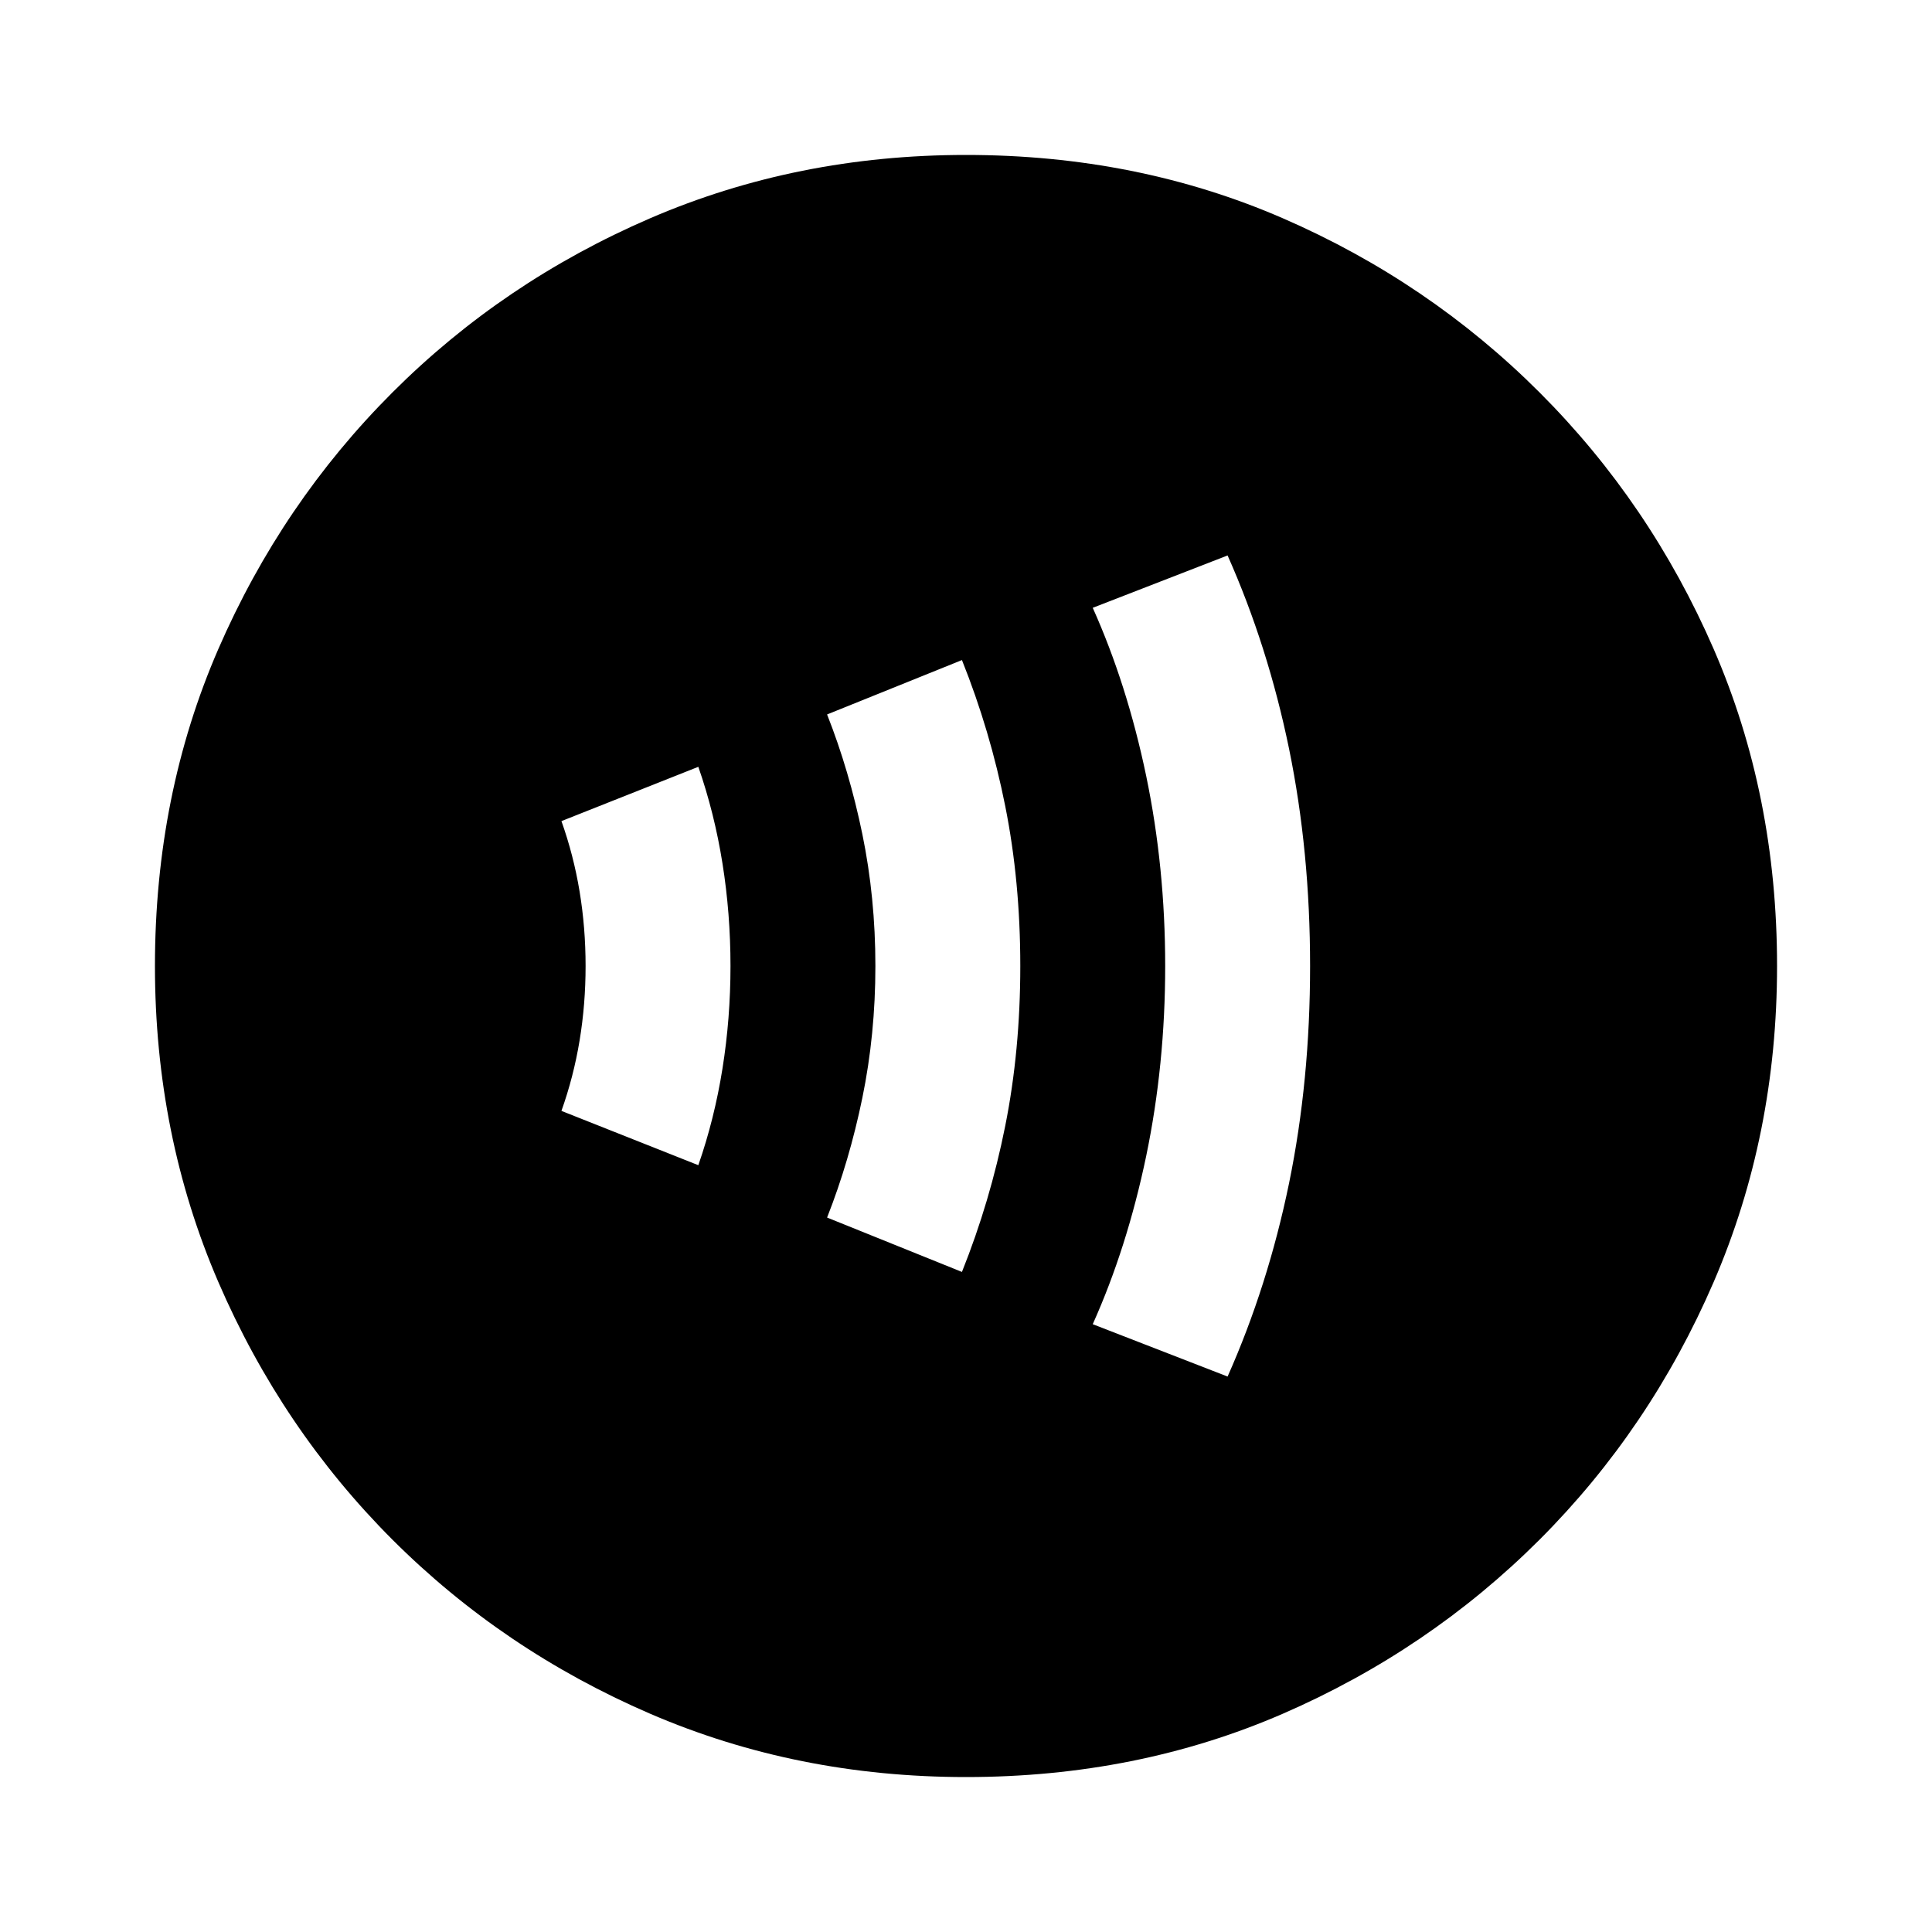 <svg xmlns="http://www.w3.org/2000/svg" height="20" width="20"><path d="M7.229 12.062q.167-.479.25-1 .083-.52.083-1.062t-.083-1.062q-.083-.521-.25-1L5.812 8.5q.126.354.188.729t.062.771q0 .396-.062.771t-.188.729Zm2.729 1.105q.292-.729.448-1.511.156-.781.156-1.656 0-.875-.156-1.656-.156-.782-.448-1.511l-1.396.563q.23.583.365 1.239.135.657.135 1.365t-.135 1.365q-.135.656-.365 1.239Zm2.75 1.083q.417-.938.636-2 .218-1.062.218-2.25t-.218-2.25q-.219-1.062-.636-2l-1.396.542q.355.791.553 1.739.197.948.197 1.969 0 1.021-.197 1.969-.198.948-.553 1.739ZM10 18.396q-1.75 0-3.271-.656-1.521-.657-2.667-1.802-1.145-1.146-1.802-2.667Q1.604 11.75 1.604 10q0-1.771.656-3.281.657-1.511 1.802-2.656Q5.208 2.917 6.729 2.26 8.25 1.604 10 1.604q1.771 0 3.281.656 1.511.657 2.657 1.803 1.145 1.145 1.802 2.656.656 1.51.656 3.281 0 1.75-.656 3.271-.657 1.521-1.802 2.667-1.146 1.145-2.657 1.802-1.51.656-3.281.656Z"/></svg>
